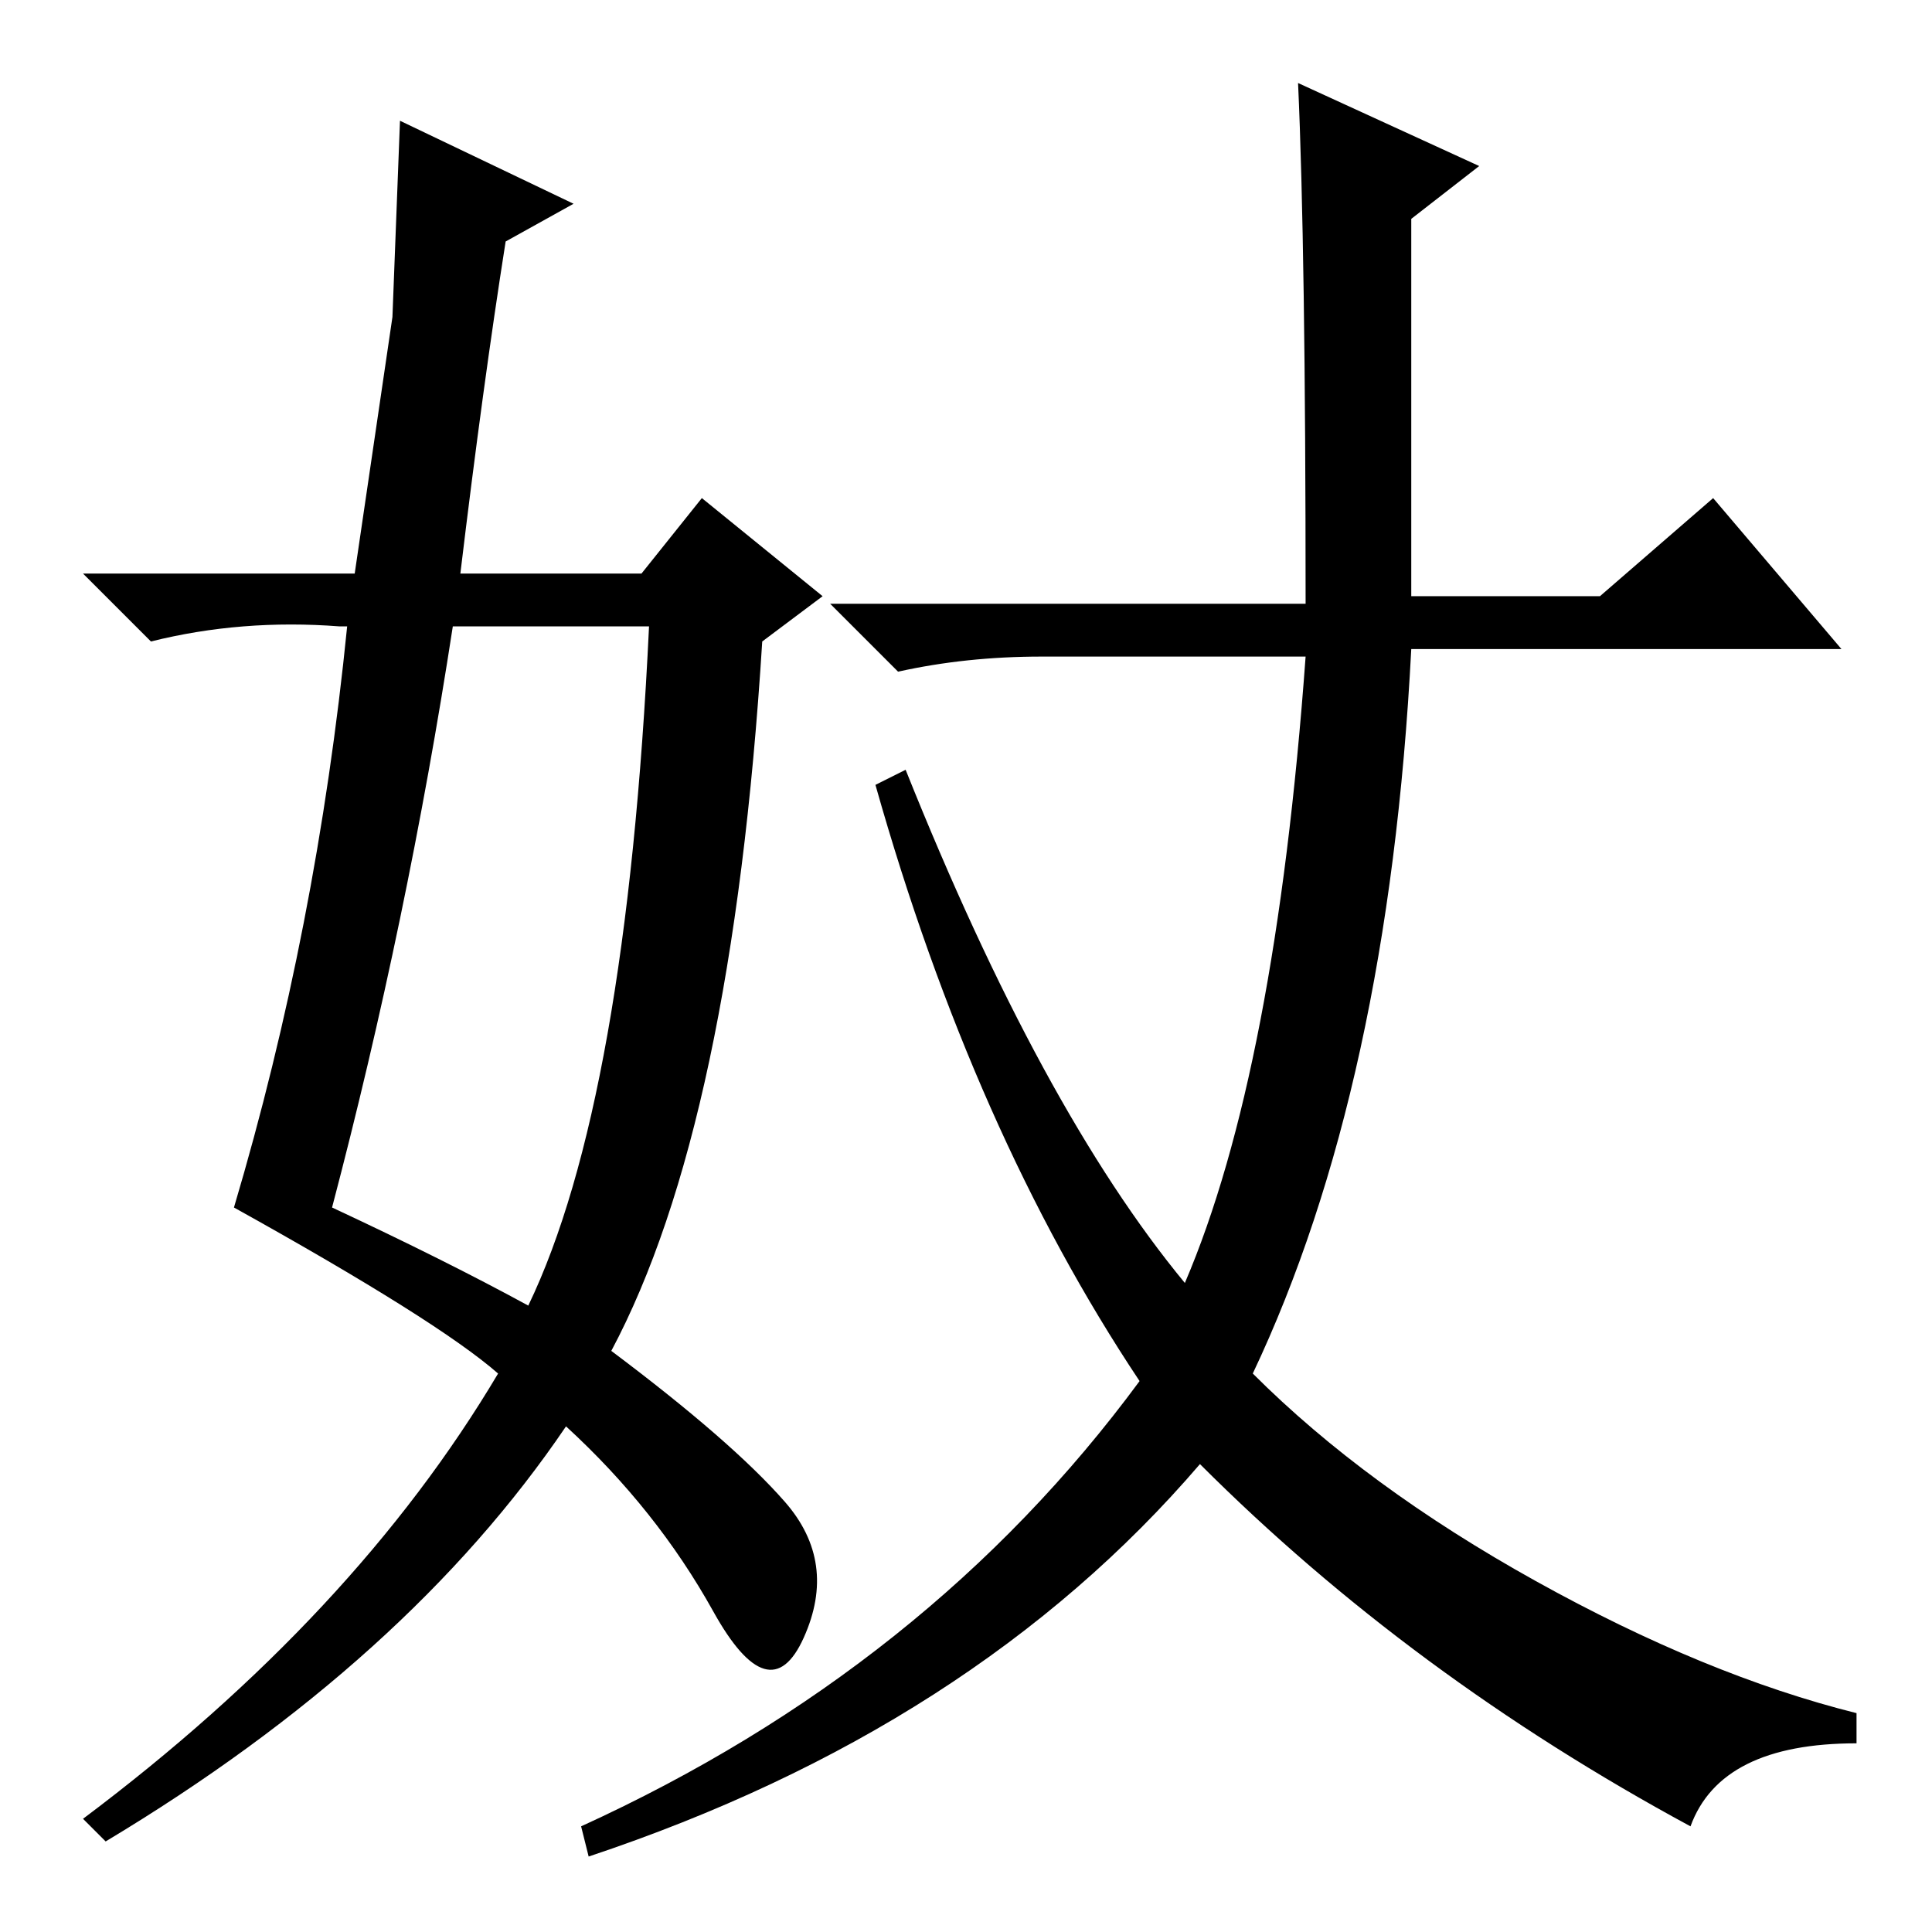<?xml version="1.0" standalone="no"?>
<!DOCTYPE svg PUBLIC "-//W3C//DTD SVG 1.1//EN" "http://www.w3.org/Graphics/SVG/1.1/DTD/svg11.dtd" >
<svg xmlns="http://www.w3.org/2000/svg" xmlns:xlink="http://www.w3.org/1999/xlink" version="1.1" viewBox="0 -36 256 256">
  <g transform="matrix(1 0 0 -1 0 220)">
   <path fill="currentColor"
d="M53 240l23 -11l-9 -5q-3 -19 -6 -44h24l8 10l16 -13l-8 -6q-4 -64 -20 -94q16 -12 23 -20t2.5 -18t-12 3.5t-19.5 24.5q-21 -31 -61 -55l-3 3q36 27 55 59q-8 7 -35 22q11 37 15 77h-1q-13 1 -25 -2l-9 9h36l5 34zM60 173q-6 -39 -16 -77q15 -7 26 -13q13 27 16 90h-26z
M173 176q0 47 -1 69l24 -11l-9 -7v-50h25l15 13l17 -20h-57q-3 -58 -21 -96q15 -15 37.5 -27.5t42.5 -17.5v-4q-18 0 -22 -11q-37 20 -65 48q-30 -35 -81 -52l-1 4q46 21 74 59q-22 33 -35 79l4 2q18 -45 37 -68q12 28 16 83h-35q-10 0 -19 -2l-9 9h63z" />
  </g>

</svg>
